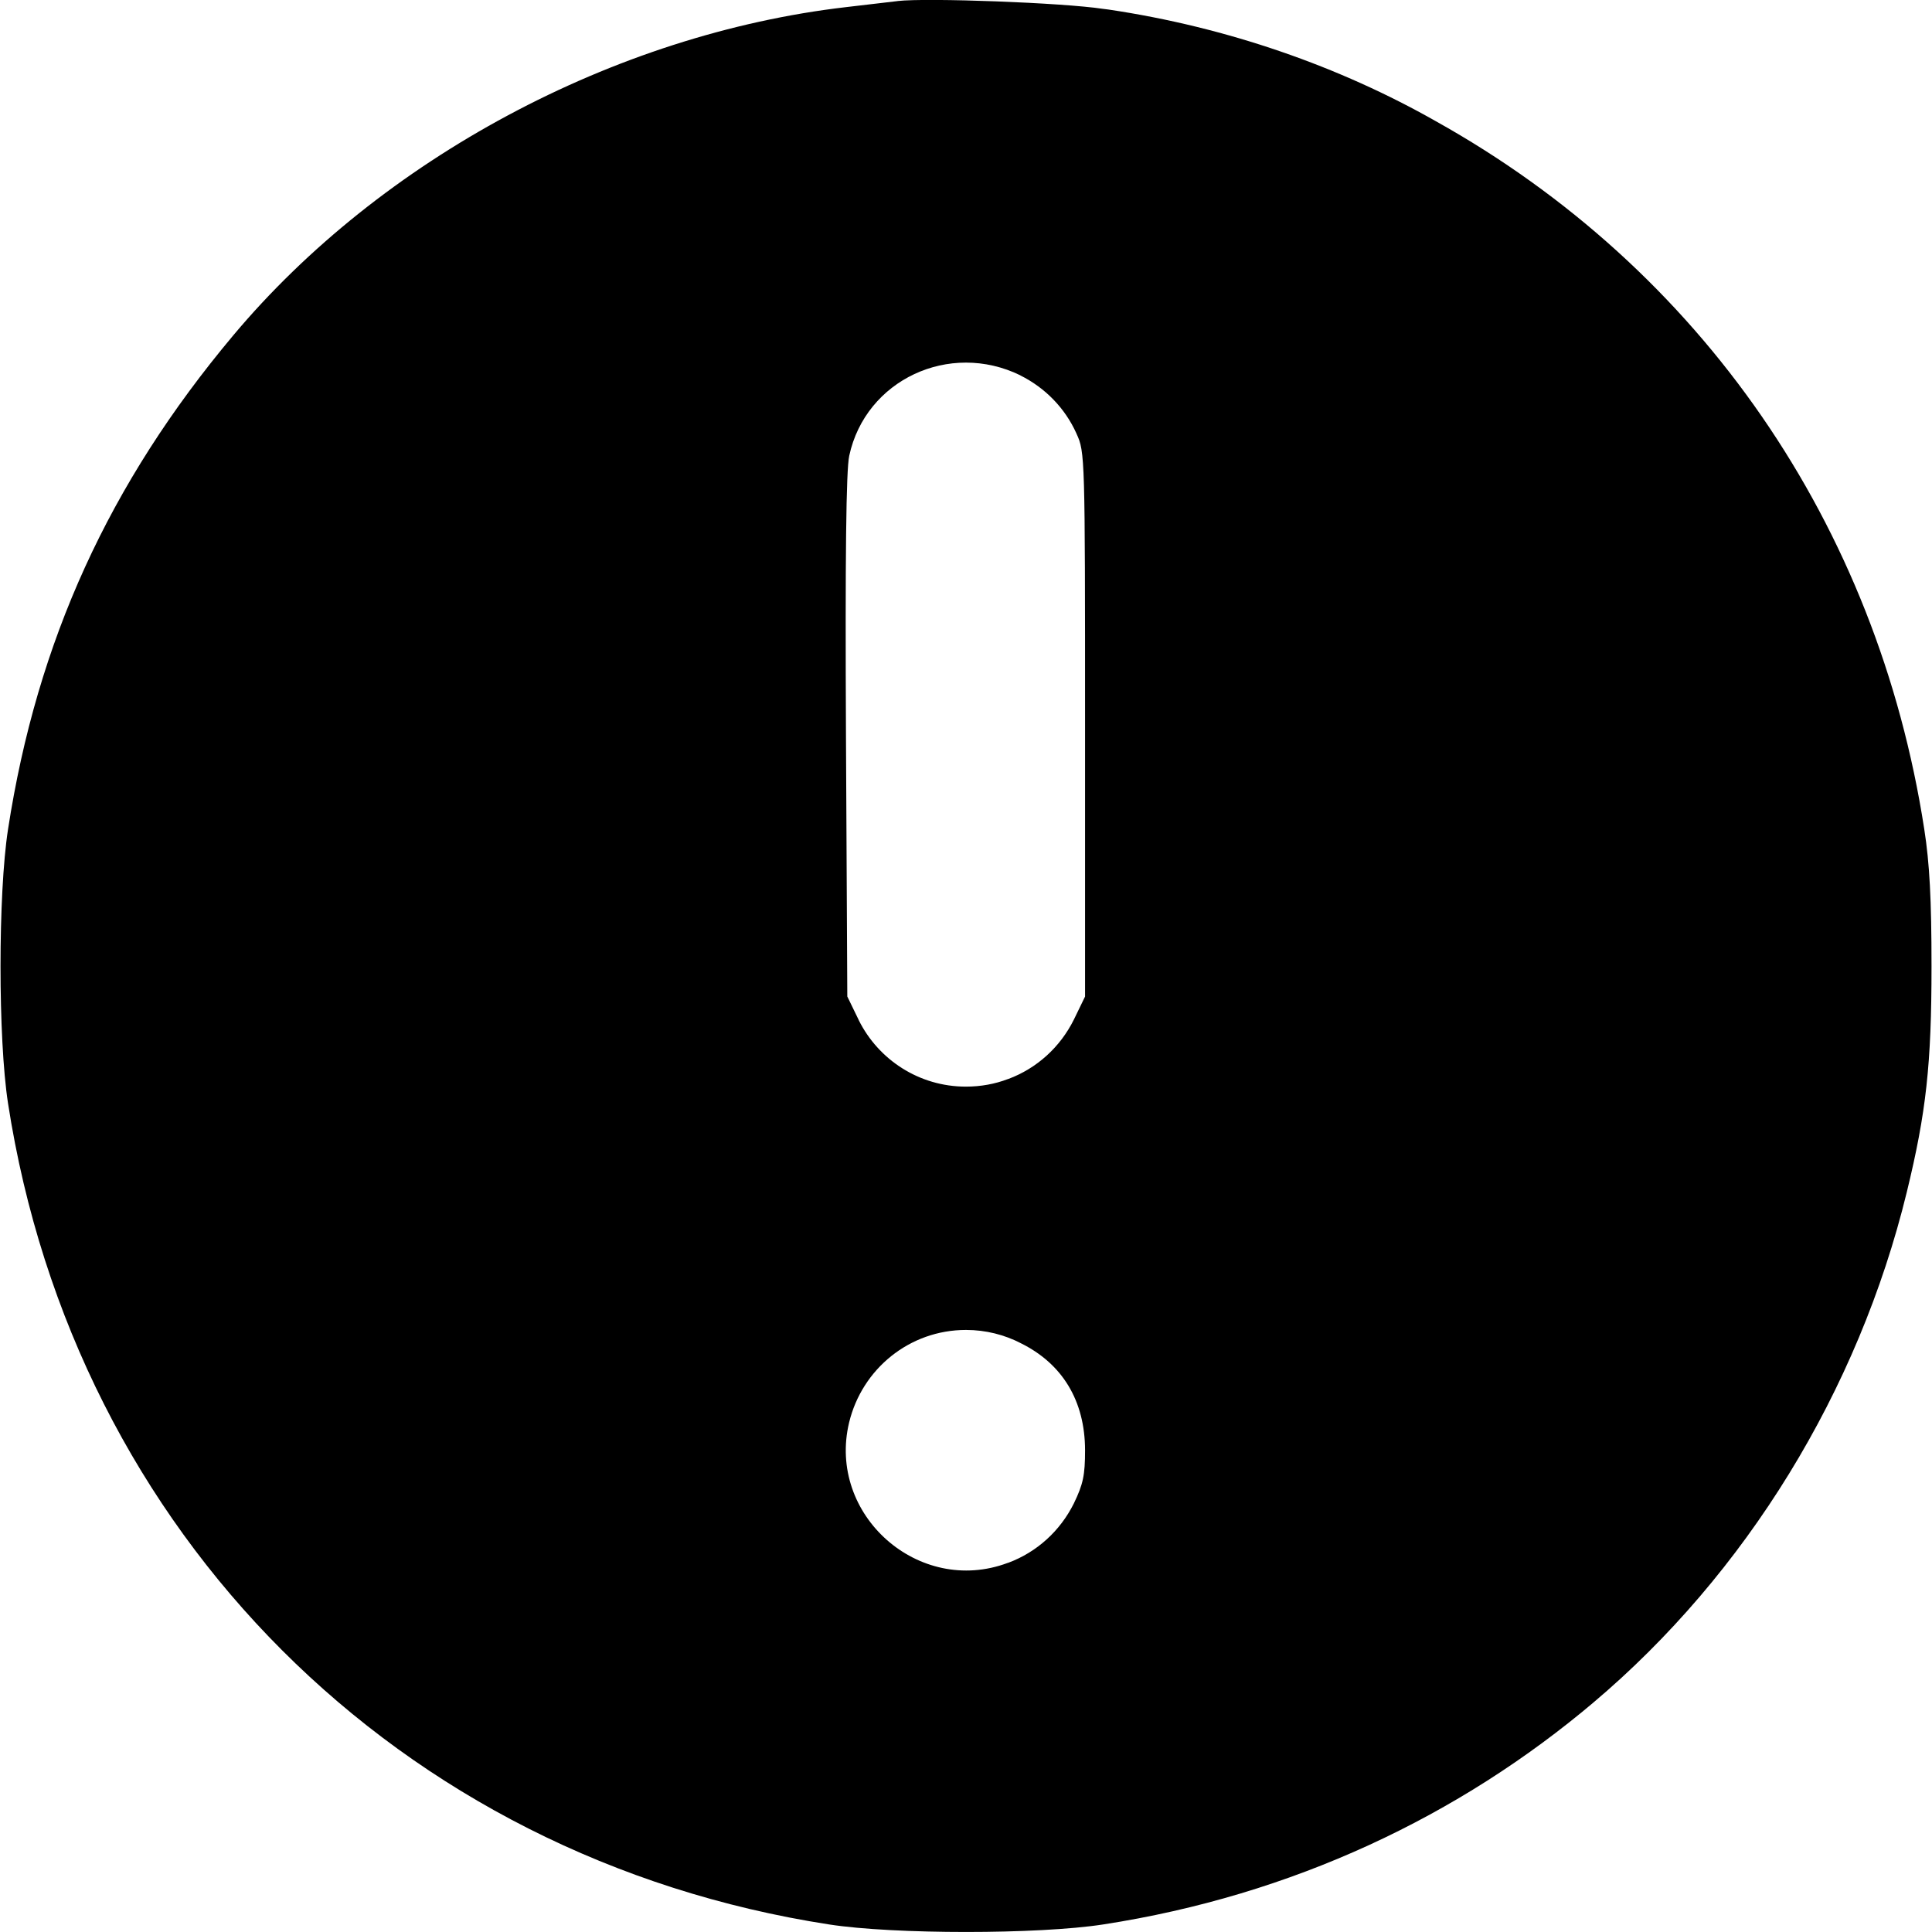 <!-- Generated by IcoMoon.io -->
<svg version="1.1" xmlns="http://www.w3.org/2000/svg" width="32" height="32" viewBox="0 0 32 32">
<path d="M14.866 0.018l-0.853 0.1c-3.84 0.447-7.698 2.514-10.148 5.435-2.059 2.454-3.251 5.066-3.732 8.183-0.166 1.072-0.166 3.468 0 4.539 1.102 7.128 6.472 12.498 13.6 13.6 1.072 0.166 3.468 0.166 4.539 0 3.13-0.483 5.893-1.79 8.137-3.69l-0.024 0.020c2.532-2.135 4.395-5.164 5.198-8.462 0.321-1.318 0.409-2.115 0.409-3.738 0-1.108-0.032-1.705-0.12-2.27-0.779-5.046-3.7-9.279-8.093-11.729-1.59-0.902-3.446-1.555-5.419-1.848l-0.088-0.011c-0.667-0.102-2.911-0.186-3.405-0.13zM16.9 6.218c0.415 0.207 0.74 0.544 0.927 0.957l0.005 0.012c0.138 0.3 0.14 0.371 0.14 4.812v4.507l-0.186 0.383c-0.227 0.456-0.612 0.805-1.082 0.981l-0.014 0.004c-0.205 0.079-0.443 0.124-0.691 0.124-0.777 0-1.449-0.447-1.774-1.098l-0.005-0.012-0.186-0.383-0.022-4.307c-0.014-2.977 0.002-4.413 0.054-4.649 0.27-1.256 1.659-1.907 2.835-1.332zM16.9 22.244c0.697 0.341 1.070 0.958 1.072 1.775 0 0.415-0.032 0.565-0.186 0.883-0.227 0.456-0.612 0.805-1.082 0.981l-0.014 0.004c-1.472 0.551-2.993-0.795-2.626-2.326 0.214-0.886 0.999-1.533 1.936-1.533 0.328 0 0.638 0.080 0.911 0.221l-0.011-0.005z"></path>
</svg>
